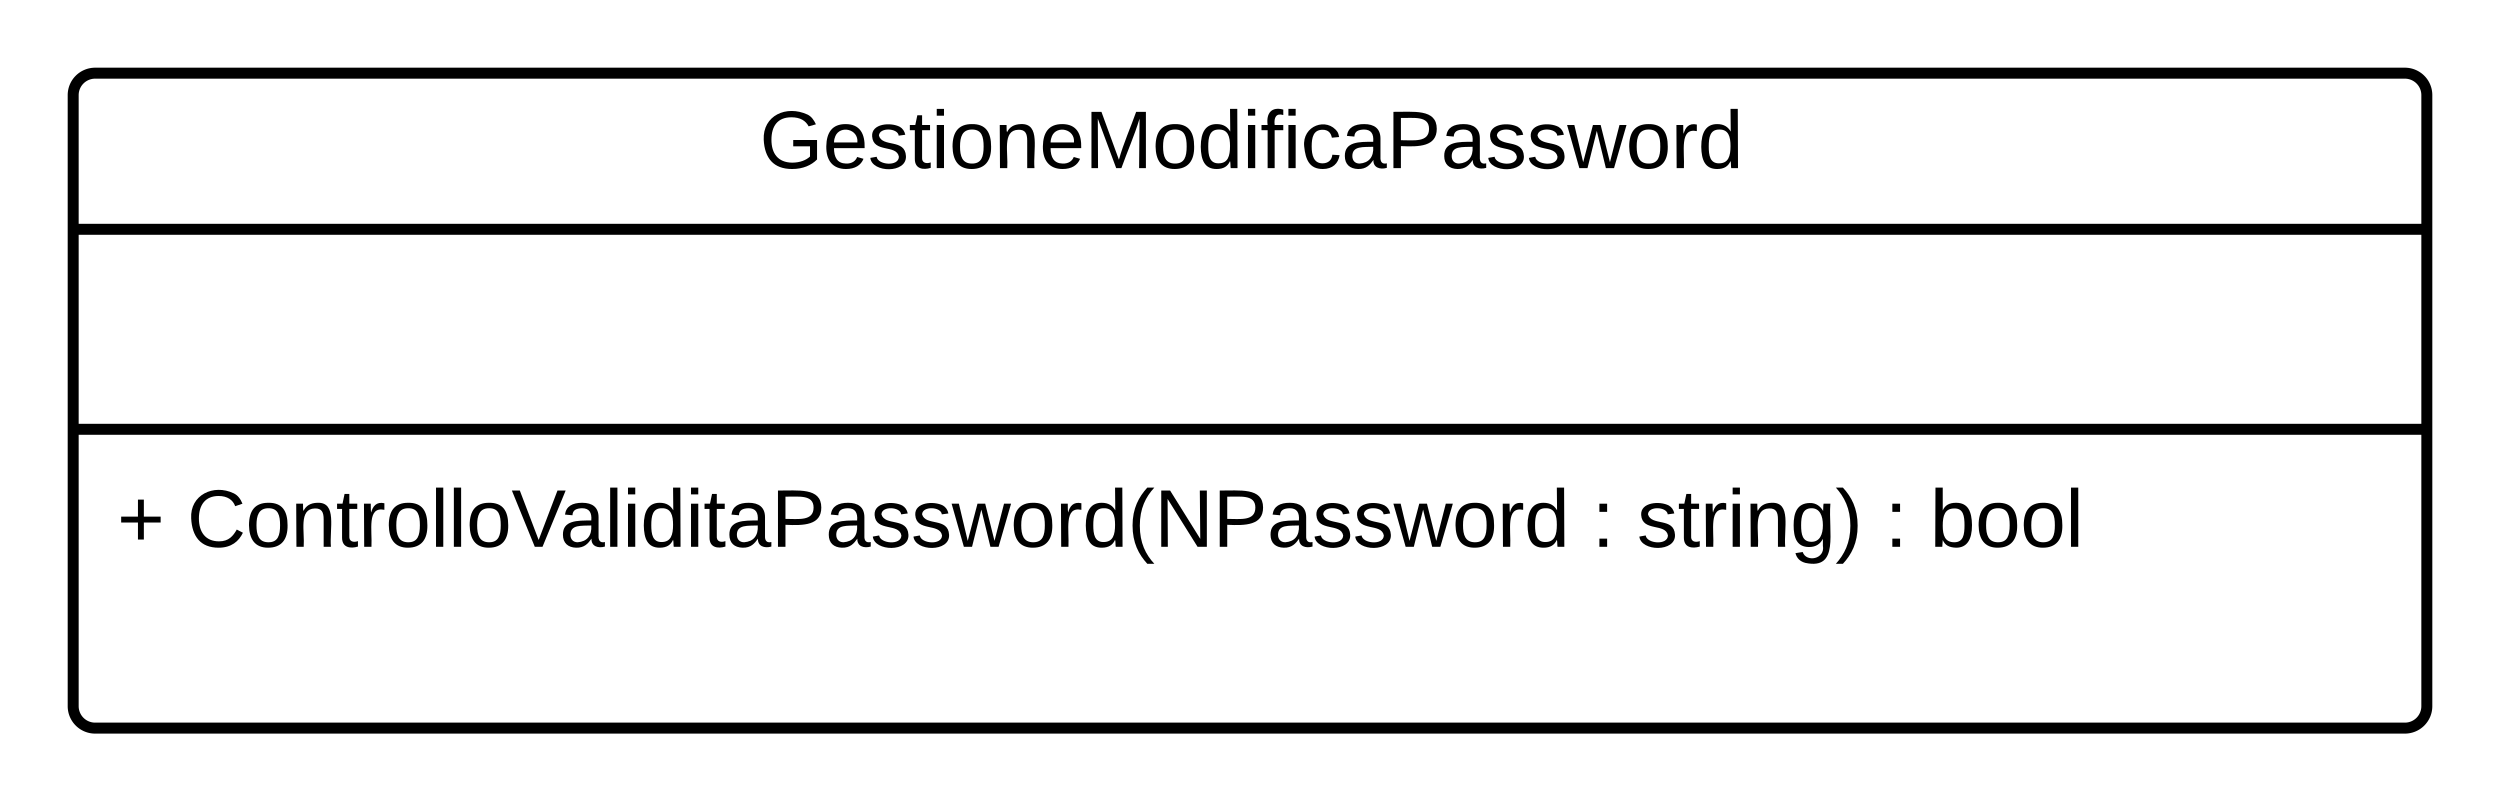 <svg xmlns="http://www.w3.org/2000/svg" xmlns:xlink="http://www.w3.org/1999/xlink" xmlns:lucid="lucid" width="683.27" height="219"><g transform="translate(-491.698 -561)" lucid:page-tab-id="xyoc~1F4B1Qt"><path d="M511.7 587a6 6 0 0 1 6-6h631.27a6 6 0 0 1 6 6v167a6 6 0 0 1-6 6H517.7a6 6 0 0 1-6-6z" stroke="#000" stroke-width="3" fill="#fff"/><path d="M511.7 623.67h643.27M511.7 678.33h643.27" stroke="#000" stroke-width="3" fill="none"/><use xlink:href="#a" transform="matrix(1,0,0,1,519.698,589) translate(179.617 17.944)"/><use xlink:href="#b" transform="matrix(1,0,0,1,523.698,686.333) translate(0 24.111)"/><use xlink:href="#c" transform="matrix(1,0,0,1,523.698,686.333) translate(19.136 24.111)"/><use xlink:href="#d" transform="matrix(1,0,0,1,523.698,686.333) translate(403.086 24.111)"/><use xlink:href="#e" transform="matrix(1,0,0,1,523.698,686.333) translate(415.432 24.111)"/><use xlink:href="#d" transform="matrix(1,0,0,1,523.698,686.333) translate(483.148 24.111)"/><use xlink:href="#f" transform="matrix(1,0,0,1,523.698,686.333) translate(495.494 24.111)"/><use xlink:href="#g" transform="matrix(1,0,0,1,523.698,686.333) translate(0 50.778)"/><defs><path d="M143 4C61 4 22-44 18-125c-5-107 100-154 193-111 17 8 29 25 37 43l-32 9c-13-25-37-40-76-40-61 0-88 39-88 99 0 61 29 100 91 101 35 0 62-11 79-27v-45h-74v-28h105v86C228-13 192 4 143 4" id="h"/><path d="M100-194c63 0 86 42 84 106H49c0 40 14 67 53 68 26 1 43-12 49-29l28 8c-11 28-37 45-77 45C44 4 14-33 15-96c1-61 26-98 85-98zm52 81c6-60-76-77-97-28-3 7-6 17-6 28h103" id="i"/><path d="M135-143c-3-34-86-38-87 0 15 53 115 12 119 90S17 21 10-45l28-5c4 36 97 45 98 0-10-56-113-15-118-90-4-57 82-63 122-42 12 7 21 19 24 35" id="j"/><path d="M59-47c-2 24 18 29 38 22v24C64 9 27 4 27-40v-127H5v-23h24l9-43h21v43h35v23H59v120" id="k"/><path d="M24-231v-30h32v30H24zM24 0v-190h32V0H24" id="l"/><path d="M100-194c62-1 85 37 85 99 1 63-27 99-86 99S16-35 15-95c0-66 28-99 85-99zM99-20c44 1 53-31 53-75 0-43-8-75-51-75s-53 32-53 75 10 74 51 75" id="m"/><path d="M117-194c89-4 53 116 60 194h-32v-121c0-31-8-49-39-48C34-167 62-67 57 0H25l-1-190h30c1 10-1 24 2 32 11-22 29-35 61-36" id="n"/><path d="M240 0l2-218c-23 76-54 145-80 218h-23L58-218 59 0H30v-248h44l77 211c21-75 51-140 76-211h43V0h-30" id="o"/><path d="M85-194c31 0 48 13 60 33l-1-100h32l1 261h-30c-2-10 0-23-3-31C134-8 116 4 85 4 32 4 16-35 15-94c0-66 23-100 70-100zm9 24c-40 0-46 34-46 75 0 40 6 74 45 74 42 0 51-32 51-76 0-42-9-74-50-73" id="p"/><path d="M101-234c-31-9-42 10-38 44h38v23H63V0H32v-167H5v-23h27c-7-52 17-82 69-68v24" id="q"/><path d="M96-169c-40 0-48 33-48 73s9 75 48 75c24 0 41-14 43-38l32 2c-6 37-31 61-74 61-59 0-76-41-82-99-10-93 101-131 147-64 4 7 5 14 7 22l-32 3c-4-21-16-35-41-35" id="r"/><path d="M141-36C126-15 110 5 73 4 37 3 15-17 15-53c-1-64 63-63 125-63 3-35-9-54-41-54-24 1-41 7-42 31l-33-3c5-37 33-52 76-52 45 0 72 20 72 64v82c-1 20 7 32 28 27v20c-31 9-61-2-59-35zM48-53c0 20 12 33 32 33 41-3 63-29 60-74-43 2-92-5-92 41" id="s"/><path d="M30-248c87 1 191-15 191 75 0 78-77 80-158 76V0H30v-248zm33 125c57 0 124 11 124-50 0-59-68-47-124-48v98" id="t"/><path d="M206 0h-36l-40-164L89 0H53L-1-190h32L70-26l43-164h34l41 164 42-164h31" id="u"/><path d="M114-163C36-179 61-72 57 0H25l-1-190h30c1 12-1 29 2 39 6-27 23-49 58-41v29" id="v"/><g id="a"><use transform="matrix(0.062,0,0,0.062,0,0)" xlink:href="#h"/><use transform="matrix(0.062,0,0,0.062,17.284,0)" xlink:href="#i"/><use transform="matrix(0.062,0,0,0.062,29.63,0)" xlink:href="#j"/><use transform="matrix(0.062,0,0,0.062,40.741,0)" xlink:href="#k"/><use transform="matrix(0.062,0,0,0.062,46.914,0)" xlink:href="#l"/><use transform="matrix(0.062,0,0,0.062,51.79,0)" xlink:href="#m"/><use transform="matrix(0.062,0,0,0.062,64.136,0)" xlink:href="#n"/><use transform="matrix(0.062,0,0,0.062,76.481,0)" xlink:href="#i"/><use transform="matrix(0.062,0,0,0.062,88.827,0)" xlink:href="#o"/><use transform="matrix(0.062,0,0,0.062,107.284,0)" xlink:href="#m"/><use transform="matrix(0.062,0,0,0.062,119.63,0)" xlink:href="#p"/><use transform="matrix(0.062,0,0,0.062,131.975,0)" xlink:href="#l"/><use transform="matrix(0.062,0,0,0.062,136.852,0)" xlink:href="#q"/><use transform="matrix(0.062,0,0,0.062,143.025,0)" xlink:href="#l"/><use transform="matrix(0.062,0,0,0.062,147.901,0)" xlink:href="#r"/><use transform="matrix(0.062,0,0,0.062,159.012,0)" xlink:href="#s"/><use transform="matrix(0.062,0,0,0.062,171.358,0)" xlink:href="#t"/><use transform="matrix(0.062,0,0,0.062,186.173,0)" xlink:href="#s"/><use transform="matrix(0.062,0,0,0.062,198.519,0)" xlink:href="#j"/><use transform="matrix(0.062,0,0,0.062,209.63,0)" xlink:href="#j"/><use transform="matrix(0.062,0,0,0.062,220.741,0)" xlink:href="#u"/><use transform="matrix(0.062,0,0,0.062,236.728,0)" xlink:href="#m"/><use transform="matrix(0.062,0,0,0.062,249.074,0)" xlink:href="#v"/><use transform="matrix(0.062,0,0,0.062,256.42,0)" xlink:href="#p"/></g><path d="M118-107v75H92v-75H18v-26h74v-75h26v75h74v26h-74" id="w"/><use transform="matrix(0.062,0,0,0.062,0,0)" xlink:href="#w" id="b"/><path d="M212-179c-10-28-35-45-73-45-59 0-87 40-87 99 0 60 29 101 89 101 43 0 62-24 78-52l27 14C228-24 195 4 139 4 59 4 22-46 18-125c-6-104 99-153 187-111 19 9 31 26 39 46" id="x"/><path d="M24 0v-261h32V0H24" id="y"/><path d="M137 0h-34L2-248h35l83 218 83-218h36" id="z"/><path d="M87 75C49 33 22-17 22-94c0-76 28-126 65-167h31c-38 41-64 92-64 168S80 34 118 75H87" id="A"/><path d="M190 0L58-211 59 0H30v-248h39L202-35l-2-213h31V0h-41" id="B"/><g id="c"><use transform="matrix(0.062,0,0,0.062,0,0)" xlink:href="#x"/><use transform="matrix(0.062,0,0,0.062,15.988,0)" xlink:href="#m"/><use transform="matrix(0.062,0,0,0.062,28.333,0)" xlink:href="#n"/><use transform="matrix(0.062,0,0,0.062,40.679,0)" xlink:href="#k"/><use transform="matrix(0.062,0,0,0.062,46.852,0)" xlink:href="#v"/><use transform="matrix(0.062,0,0,0.062,54.198,0)" xlink:href="#m"/><use transform="matrix(0.062,0,0,0.062,66.543,0)" xlink:href="#y"/><use transform="matrix(0.062,0,0,0.062,71.42,0)" xlink:href="#y"/><use transform="matrix(0.062,0,0,0.062,76.296,0)" xlink:href="#m"/><use transform="matrix(0.062,0,0,0.062,88.642,0)" xlink:href="#z"/><use transform="matrix(0.062,0,0,0.062,101.79,0)" xlink:href="#s"/><use transform="matrix(0.062,0,0,0.062,114.136,0)" xlink:href="#y"/><use transform="matrix(0.062,0,0,0.062,119.012,0)" xlink:href="#l"/><use transform="matrix(0.062,0,0,0.062,123.889,0)" xlink:href="#p"/><use transform="matrix(0.062,0,0,0.062,136.235,0)" xlink:href="#l"/><use transform="matrix(0.062,0,0,0.062,141.111,0)" xlink:href="#k"/><use transform="matrix(0.062,0,0,0.062,147.284,0)" xlink:href="#s"/><use transform="matrix(0.062,0,0,0.062,159.63,0)" xlink:href="#t"/><use transform="matrix(0.062,0,0,0.062,174.444,0)" xlink:href="#s"/><use transform="matrix(0.062,0,0,0.062,186.79,0)" xlink:href="#j"/><use transform="matrix(0.062,0,0,0.062,197.901,0)" xlink:href="#j"/><use transform="matrix(0.062,0,0,0.062,209.012,0)" xlink:href="#u"/><use transform="matrix(0.062,0,0,0.062,225,0)" xlink:href="#m"/><use transform="matrix(0.062,0,0,0.062,237.346,0)" xlink:href="#v"/><use transform="matrix(0.062,0,0,0.062,244.691,0)" xlink:href="#p"/><use transform="matrix(0.062,0,0,0.062,257.037,0)" xlink:href="#A"/><use transform="matrix(0.062,0,0,0.062,264.383,0)" xlink:href="#B"/><use transform="matrix(0.062,0,0,0.062,280.37,0)" xlink:href="#t"/><use transform="matrix(0.062,0,0,0.062,295.185,0)" xlink:href="#s"/><use transform="matrix(0.062,0,0,0.062,307.531,0)" xlink:href="#j"/><use transform="matrix(0.062,0,0,0.062,318.642,0)" xlink:href="#j"/><use transform="matrix(0.062,0,0,0.062,329.753,0)" xlink:href="#u"/><use transform="matrix(0.062,0,0,0.062,345.741,0)" xlink:href="#m"/><use transform="matrix(0.062,0,0,0.062,358.086,0)" xlink:href="#v"/><use transform="matrix(0.062,0,0,0.062,365.432,0)" xlink:href="#p"/></g><path d="M33-154v-36h34v36H33zM33 0v-36h34V0H33" id="C"/><use transform="matrix(0.062,0,0,0.062,0,0)" xlink:href="#C" id="d"/><path d="M177-190C167-65 218 103 67 71c-23-6-38-20-44-43l32-5c15 47 100 32 89-28v-30C133-14 115 1 83 1 29 1 15-40 15-95c0-56 16-97 71-98 29-1 48 16 59 35 1-10 0-23 2-32h30zM94-22c36 0 50-32 50-73 0-42-14-75-50-75-39 0-46 34-46 75s6 73 46 73" id="D"/><path d="M33-261c38 41 65 92 65 168S71 34 33 75H2C39 34 66-17 66-93S39-220 2-261h31" id="E"/><g id="e"><use transform="matrix(0.062,0,0,0.062,0,0)" xlink:href="#j"/><use transform="matrix(0.062,0,0,0.062,11.111,0)" xlink:href="#k"/><use transform="matrix(0.062,0,0,0.062,17.284,0)" xlink:href="#v"/><use transform="matrix(0.062,0,0,0.062,24.63,0)" xlink:href="#l"/><use transform="matrix(0.062,0,0,0.062,29.506,0)" xlink:href="#n"/><use transform="matrix(0.062,0,0,0.062,41.852,0)" xlink:href="#D"/><use transform="matrix(0.062,0,0,0.062,54.198,0)" xlink:href="#E"/></g><path d="M115-194c53 0 69 39 70 98 0 66-23 100-70 100C84 3 66-7 56-30L54 0H23l1-261h32v101c10-23 28-34 59-34zm-8 174c40 0 45-34 45-75 0-40-5-75-45-74-42 0-51 32-51 76 0 43 10 73 51 73" id="F"/><g id="f"><use transform="matrix(0.062,0,0,0.062,0,0)" xlink:href="#F"/><use transform="matrix(0.062,0,0,0.062,12.346,0)" xlink:href="#m"/><use transform="matrix(0.062,0,0,0.062,24.691,0)" xlink:href="#m"/><use transform="matrix(0.062,0,0,0.062,37.037,0)" xlink:href="#y"/></g></defs></g></svg>